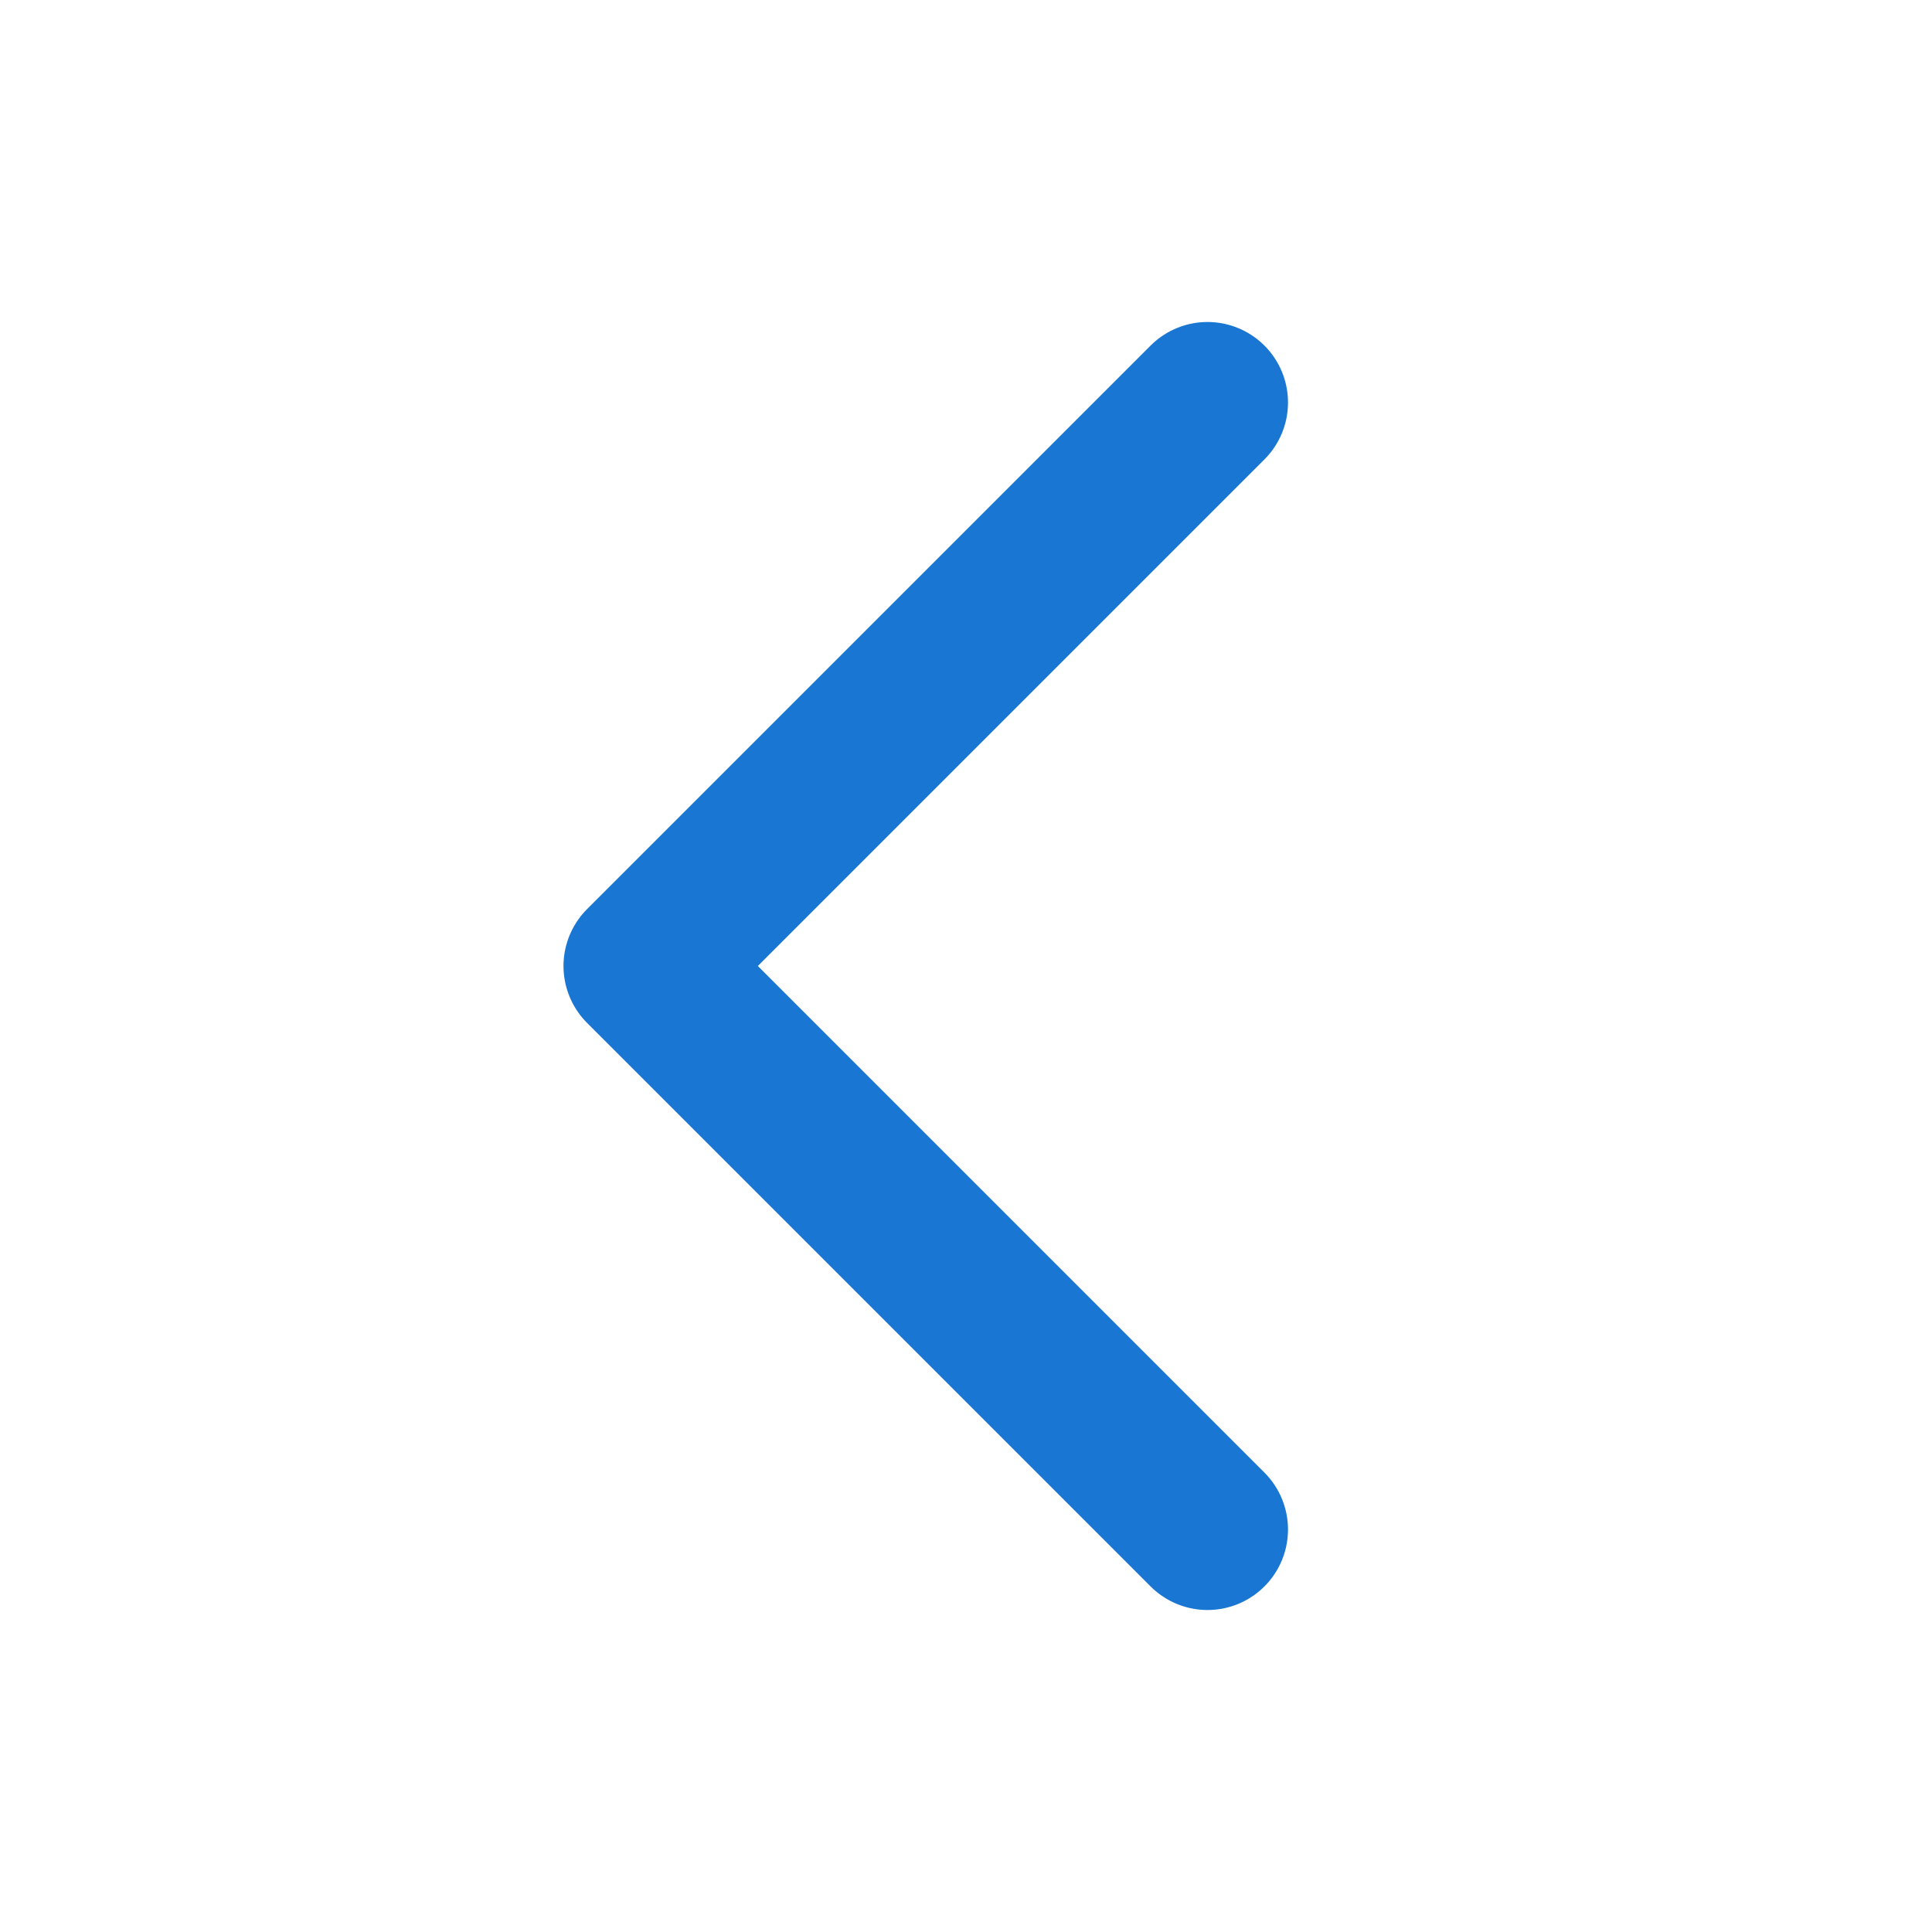 <svg xmlns="http://www.w3.org/2000/svg" viewBox="0 0 24 24" width="32" height="32" fill="none"><path d="M15 19l-7-7 7-7" stroke="#1976d2" stroke-width="2" stroke-linecap="round" stroke-linejoin="round"/></svg>
